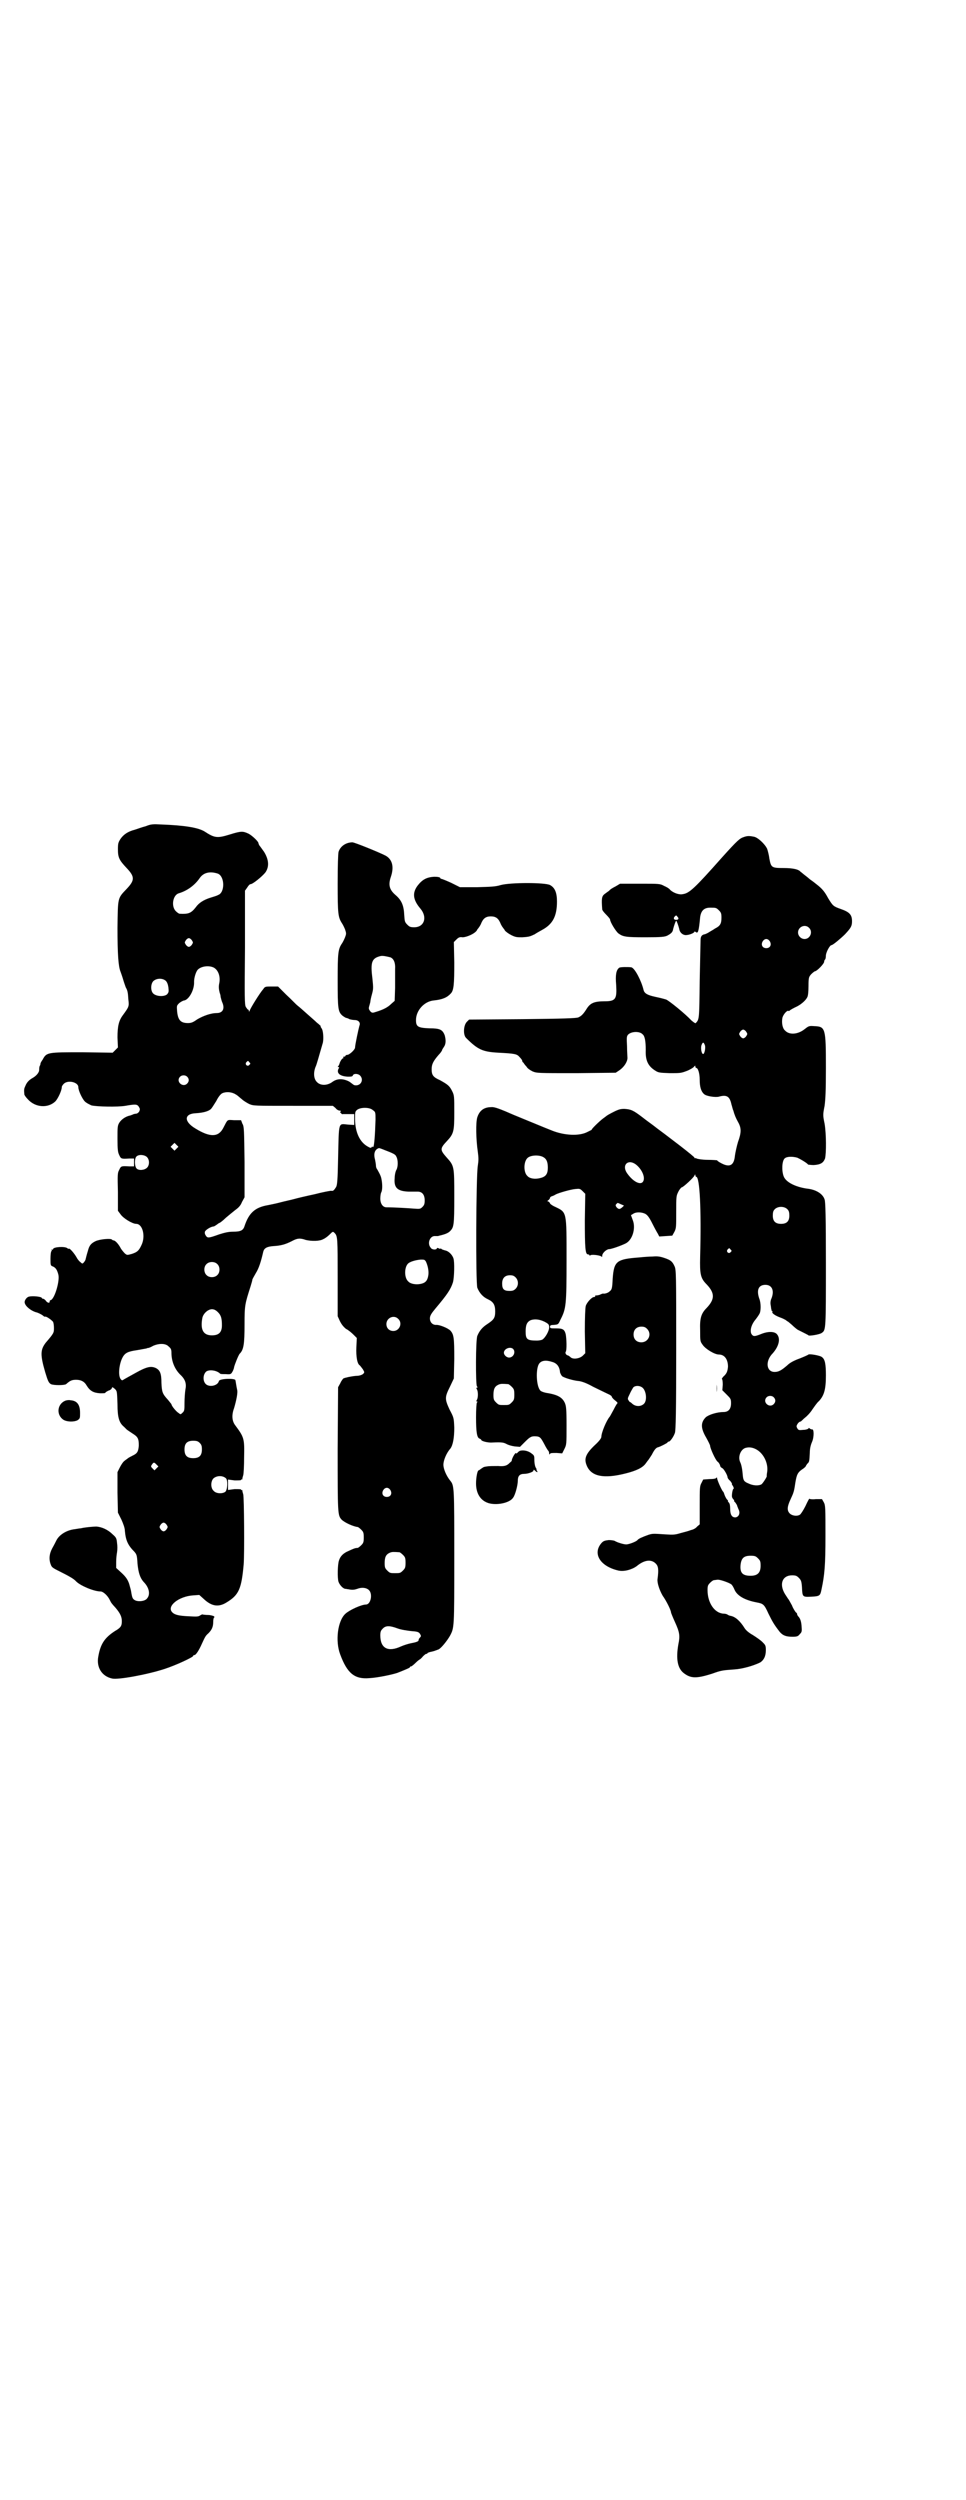 <?xml version="1.0" standalone="no"?>
<!DOCTYPE svg PUBLIC "-//W3C//DTD SVG 20010904//EN"
 "http://www.w3.org/TR/2001/REC-SVG-20010904/DTD/svg10.dtd">
<svg version="1.0" xmlns="http://www.w3.org/2000/svg"
 width="1110pt" height="2870pt" viewBox="0 0 1110 2870"
 preserveAspectRatio="xMidYMid meet">
<g transform="translate(0,2870) scale(0.5,-0.5)"
fill="#000000" stroke="none">
<path d="M335 3843 c-8 -2 -19 -6 -25 -8 -16 -4 -26 -11 -33 -21 -5 -8 -6 -10
-6 -24 0 -19 3 -25 20 -43 19 -20 19 -28 0 -48 -21 -22 -20 -19 -21 -89 0 -61
2 -89 7 -101 1 -3 4 -11 6 -18 2 -7 5 -15 6 -18 4 -7 5 -11 6 -28 2 -16 1 -17
-12 -35 -10 -13 -13 -26 -13 -52 l1 -23 -6 -6 -6 -6 -70 1 c-80 0 -82 0 -91
-17 -3 -4 -5 -8 -5 -9 0 -1 0 -3 -2 -6 -1 -3 -1 -7 -1 -9 0 -5 -6 -13 -15 -18
-9 -5 -14 -11 -17 -19 -3 -6 -3 -9 -2 -19 0 -1 3 -6 8 -11 17 -19 46 -21 63
-5 6 6 15 25 15 33 0 2 2 5 5 8 10 9 33 3 33 -8 0 -8 9 -27 15 -33 4 -4 11 -7
15 -9 13 -3 60 -4 78 -1 23 4 27 4 31 -2 3 -5 3 -6 1 -11 -2 -3 -5 -5 -7 -5
-2 0 -5 -1 -6 -1 -1 -1 -5 -2 -7 -3 -11 -2 -21 -9 -26 -17 -4 -7 -4 -10 -4
-37 0 -25 1 -31 4 -37 4 -9 5 -9 23 -8 l11 0 0 -9 0 -9 -11 0 c-18 1 -19 1
-23 -8 -4 -7 -4 -11 -3 -51 l0 -43 6 -8 c6 -9 27 -22 36 -22 15 0 22 -29 12
-49 -6 -13 -10 -16 -22 -20 -11 -3 -11 -3 -16 1 -3 3 -7 8 -9 11 -5 10 -13 19
-17 19 -1 0 -3 1 -4 2 -2 3 -28 1 -38 -4 -10 -5 -14 -10 -17 -22 -4 -13 -4
-15 -5 -18 0 -2 -2 -6 -4 -8 -3 -4 -4 -4 -8 0 -3 2 -7 7 -9 11 -5 9 -16 22
-18 20 0 -1 -2 0 -3 1 -6 5 -33 3 -33 -2 0 -1 -1 -2 -2 -1 -2 1 -2 1 -1 -1 0
-1 0 -2 -1 -3 -1 -1 -2 -8 -2 -17 0 -15 0 -16 6 -18 6 -3 9 -7 12 -18 4 -14
-8 -55 -17 -59 -2 0 -3 -2 -3 -4 0 -4 -6 -2 -9 3 -2 2 -4 4 -6 4 -1 0 -3 1 -3
2 -1 3 -21 5 -29 3 -6 -1 -12 -10 -10 -15 2 -8 15 -18 26 -21 5 -1 12 -5 15
-7 2 -2 5 -4 6 -3 2 1 14 -7 18 -12 1 -2 2 -8 2 -14 0 -11 0 -12 -19 -34 -12
-16 -13 -27 -1 -68 6 -20 8 -24 13 -27 6 -3 31 -3 35 0 9 8 13 10 23 10 11 0
19 -4 24 -13 8 -13 16 -17 31 -18 7 0 12 0 12 1 0 1 3 3 7 5 4 1 8 4 8 6 1 3
2 2 7 -2 5 -5 5 -5 6 -35 0 -31 4 -43 15 -52 2 -2 5 -5 6 -6 1 -1 7 -5 13 -9
13 -8 15 -12 15 -28 -1 -13 -3 -18 -14 -23 -4 -2 -10 -5 -12 -7 -3 -2 -7 -5
-9 -7 -2 -2 -6 -8 -9 -14 l-5 -10 0 -47 1 -46 8 -16 c4 -9 8 -19 8 -26 2 -22
7 -33 22 -48 5 -6 6 -8 7 -27 2 -21 6 -33 14 -42 13 -13 16 -29 8 -38 -4 -6
-18 -8 -26 -5 -7 3 -8 6 -10 17 -1 8 -3 13 -5 21 -3 9 -7 16 -18 26 l-12 11 0
14 c0 7 1 17 2 22 1 6 1 15 0 21 -1 11 -2 13 -10 20 -11 11 -25 17 -37 18 -9
0 -29 -2 -36 -4 -2 0 -8 -1 -14 -2 -18 -2 -35 -12 -42 -25 -2 -4 -6 -12 -10
-19 -7 -13 -8 -26 -3 -38 2 -6 6 -8 22 -16 18 -9 31 -16 36 -22 10 -10 41 -23
56 -23 6 0 16 -9 21 -19 4 -8 4 -8 14 -19 10 -12 14 -20 14 -30 0 -11 -2 -15
-16 -23 -23 -15 -33 -29 -38 -58 -5 -25 8 -46 32 -51 14 -3 80 9 120 22 25 8
66 27 66 30 0 1 1 2 3 2 3 0 10 10 17 26 7 15 8 18 15 24 8 8 11 15 11 26 0 5
1 10 2 10 1 0 1 1 0 3 -2 1 -8 3 -14 3 -6 0 -11 1 -12 1 0 1 -3 0 -6 -2 -4 -3
-8 -3 -26 -2 -22 1 -32 3 -38 9 -14 14 15 37 48 39 l14 1 10 -9 c18 -17 34
-20 53 -8 28 17 34 31 39 87 2 26 1 154 -1 161 -1 3 -2 7 -2 8 0 2 0 2 -1 2
-1 -1 -2 0 -2 1 0 1 -6 1 -15 1 l-15 -2 0 12 0 12 15 -2 c9 0 15 0 15 1 0 1 1
2 2 1 1 0 1 0 1 2 0 1 1 5 2 8 1 3 2 22 2 41 1 43 0 46 -20 73 -8 10 -9 24 -3
40 5 17 9 36 7 42 -2 9 -3 18 -4 22 0 5 -37 4 -38 -2 -2 -9 -17 -14 -27 -9
-10 5 -11 23 -2 31 7 5 24 3 32 -5 1 -1 6 -1 13 -1 12 -1 12 0 16 7 2 4 3 8 3
9 1 5 10 28 13 31 9 9 11 22 11 67 0 45 1 47 14 88 2 7 4 13 4 15 0 1 4 8 8
15 7 11 12 27 17 49 2 8 8 12 24 13 17 1 27 4 41 11 13 7 19 8 33 3 13 -3 32
-3 40 2 3 1 10 6 14 10 8 8 8 8 12 4 7 -7 7 -13 7 -102 l0 -89 5 -11 c4 -8 8
-13 14 -18 6 -3 13 -9 18 -14 l7 -7 -1 -21 c-1 -22 2 -39 8 -42 1 -1 4 -5 7
-9 4 -7 4 -7 0 -11 -3 -2 -8 -4 -16 -4 -11 -1 -25 -4 -29 -6 -1 -1 -5 -6 -7
-11 l-5 -9 -1 -141 c0 -150 0 -153 9 -163 7 -7 27 -16 37 -17 1 0 5 -3 8 -6 5
-5 6 -7 6 -18 0 -11 -1 -13 -6 -18 -3 -3 -7 -6 -8 -6 -6 0 -10 -2 -21 -7 -12
-5 -19 -12 -22 -22 -3 -8 -4 -40 -1 -49 3 -8 11 -16 16 -16 2 0 5 -1 7 -1 9
-2 14 -1 20 1 10 4 21 3 27 -3 9 -9 4 -33 -7 -33 -10 0 -37 -12 -47 -21 -18
-16 -24 -63 -12 -94 16 -43 33 -57 67 -54 19 1 52 8 64 12 23 9 29 12 29 13 0
1 1 2 3 2 1 0 6 4 10 8 4 4 9 8 10 8 0 0 4 3 7 7 4 4 7 6 8 6 1 -1 2 0 2 1 0
1 5 3 11 4 5 1 12 4 15 5 6 3 19 19 26 31 10 19 10 17 10 180 0 160 0 165 -9
176 -9 11 -16 27 -16 37 0 10 7 27 16 37 6 8 9 25 9 48 -1 23 -1 23 -11 42
-11 24 -11 28 1 52 l9 19 1 45 c0 49 -1 56 -9 65 -6 6 -26 14 -33 13 -8 0 -14
6 -14 15 0 6 3 11 13 23 27 32 35 44 40 60 3 11 4 47 1 55 -3 9 -12 17 -19 18
-3 1 -7 2 -8 3 -2 2 -3 2 -3 1 0 -1 -2 0 -4 1 -2 1 -4 1 -4 0 0 -4 -11 -4 -14
1 -9 10 -2 28 10 27 3 0 6 0 7 0 0 0 2 1 3 1 13 3 20 6 24 10 9 9 10 13 10 79
0 71 0 71 -18 91 -15 17 -15 20 1 37 16 17 17 23 17 66 0 37 0 39 -5 49 -6 12
-10 15 -28 25 -16 7 -19 12 -19 25 0 11 3 18 16 33 5 5 8 10 8 11 0 1 2 4 4 7
5 7 5 16 2 27 -5 13 -11 16 -35 16 -27 1 -31 4 -31 19 0 22 19 43 41 45 20 2
31 7 39 16 7 7 8 22 8 71 l-1 47 6 6 c5 5 8 6 14 5 9 0 28 8 33 16 1 3 4 5 4
6 1 1 3 4 5 8 5 13 11 18 23 18 12 0 18 -5 23 -18 2 -4 4 -7 5 -8 0 -1 3 -3 4
-6 2 -3 9 -8 15 -11 10 -5 13 -5 25 -5 17 1 18 2 29 7 4 3 12 7 17 10 24 13
34 31 34 65 0 21 -5 32 -16 38 -12 6 -90 6 -113 0 -13 -4 -23 -4 -55 -5 l-39
0 -20 10 c-11 5 -21 9 -22 9 -2 0 -3 1 -3 2 -1 2 -6 3 -14 3 -17 -1 -27 -6
-38 -20 -13 -17 -11 -33 6 -53 17 -20 9 -43 -14 -43 -9 0 -11 1 -16 6 -6 6 -6
8 -7 22 -1 22 -6 34 -20 46 -14 12 -17 23 -11 41 8 23 4 40 -11 49 -13 7 -72
31 -77 31 -15 0 -28 -9 -32 -22 -1 -5 -2 -30 -2 -73 0 -70 1 -77 10 -91 2 -3
5 -9 7 -14 3 -9 3 -10 0 -18 -2 -5 -5 -11 -7 -14 -9 -13 -10 -22 -10 -85 0
-66 1 -72 11 -81 4 -3 8 -5 8 -5 1 0 5 -1 8 -3 3 -1 9 -2 12 -2 9 0 14 -6 11
-13 -2 -7 -10 -44 -10 -50 0 -5 -13 -17 -18 -17 -2 0 -4 -1 -4 -2 0 -1 -1 -2
-3 -2 -2 0 -3 -1 -2 -2 1 -1 0 -2 -1 -2 -2 0 -7 -8 -8 -13 -1 -2 -2 -5 -3 -5
-1 -1 -1 -2 1 -2 1 0 2 -1 1 -2 -7 -11 1 -19 20 -20 8 0 11 0 12 3 2 5 13 4
17 -1 8 -9 2 -22 -10 -22 -3 0 -6 1 -6 2 -1 0 -5 4 -10 7 -14 7 -27 7 -38 -1
-12 -9 -28 -9 -36 0 -7 7 -8 21 -3 34 3 6 7 22 17 56 2 9 1 28 -3 33 -2 3 -3
5 -2 5 1 0 -2 2 -5 5 -4 3 -7 6 -8 7 -1 1 -8 7 -17 15 -9 8 -19 17 -23 20 -4
3 -15 15 -26 25 l-19 19 -14 0 c-15 0 -16 0 -20 -6 -8 -9 -29 -43 -31 -49 -1
-3 -2 -4 -2 -1 0 1 -1 3 -2 3 -1 0 -3 3 -5 6 -3 5 -3 23 -2 136 l0 131 5 7 c3
5 6 8 8 8 5 0 27 18 34 27 9 13 8 29 -3 47 -5 7 -10 14 -11 15 -1 2 -2 4 -2 5
0 4 -15 18 -23 22 -13 6 -17 6 -43 -2 -29 -9 -35 -8 -58 7 -15 9 -46 14 -99
16 -19 1 -24 1 -36 -4z m166 -109 c16 -7 16 -44 0 -49 -3 -2 -11 -4 -17 -6
-16 -5 -27 -12 -34 -22 -11 -14 -17 -16 -37 -15 -2 0 -6 3 -9 6 -11 11 -7 37
7 41 20 6 37 19 48 35 9 13 24 16 42 10z m-60 -153 c3 -5 3 -5 0 -10 -2 -3 -5
-5 -7 -5 -2 0 -5 2 -7 5 -3 5 -3 5 0 10 2 3 5 5 7 5 2 0 5 -2 7 -5z m456 -39
c8 -3 12 -13 11 -27 0 -7 0 -26 0 -43 l-1 -30 -8 -7 c-8 -8 -18 -13 -34 -18
-9 -3 -10 -3 -14 1 -3 4 -4 6 -3 10 1 3 2 8 3 11 0 3 2 12 4 19 3 11 3 14 1
34 -5 39 -2 48 19 53 5 1 14 -1 22 -3z m-407 -23 c11 -5 17 -20 14 -36 -2 -9
-1 -15 1 -23 1 -2 2 -6 2 -9 1 -3 2 -9 4 -13 6 -14 1 -24 -13 -24 -13 0 -30
-6 -44 -14 -10 -7 -14 -9 -22 -9 -17 0 -23 7 -25 27 -1 13 -1 13 5 19 4 3 9 6
12 6 11 3 23 25 22 43 0 9 4 22 8 27 7 8 24 11 36 6z m-109 -31 c3 -3 5 -8 6
-15 1 -10 1 -11 -3 -16 -7 -6 -25 -5 -32 2 -6 6 -6 21 0 28 7 7 21 8 29 1z
m192 -187 c3 -3 3 -3 0 -6 -4 -5 -11 1 -7 6 4 4 4 4 7 0z m-143 -33 c5 -5 5
-11 0 -16 -10 -10 -27 5 -16 16 4 4 12 4 16 0z m112 -41 c4 -2 10 -8 14 -11 3
-3 11 -8 17 -11 10 -4 10 -4 101 -4 l91 0 6 -5 c3 -4 7 -6 10 -6 2 0 3 -1 2
-2 -2 -1 -2 -2 1 -4 1 -2 3 -3 3 -2 1 0 7 0 14 0 l13 0 0 -12 0 -13 -15 1
c-22 2 -20 8 -22 -77 -1 -51 -2 -63 -5 -67 -5 -8 -7 -9 -11 -8 -2 0 -19 -3
-38 -8 -19 -4 -40 -9 -47 -11 -7 -2 -22 -5 -33 -8 -11 -3 -23 -5 -27 -6 -30
-5 -44 -18 -54 -48 -3 -10 -9 -13 -26 -13 -11 0 -19 -2 -32 -6 -25 -9 -27 -9
-31 -3 -2 3 -3 6 -2 9 1 4 14 12 20 12 1 0 4 2 7 4 3 2 5 4 6 4 1 0 8 5 15 12
7 6 17 14 22 18 7 5 12 10 15 18 l6 11 0 81 c-1 74 -1 82 -5 88 l-3 8 -16 0
c-17 1 -14 3 -25 -18 -11 -21 -30 -22 -64 -1 -27 16 -26 34 1 35 16 1 29 4 35
10 2 2 7 10 12 18 5 10 10 16 14 18 9 4 22 3 31 -3z m315 -36 c6 -4 6 -5 6
-22 -1 -34 -3 -60 -5 -62 -1 -1 -2 -1 -2 0 0 1 -1 1 -2 -1 -1 -2 -3 -2 -8 1
-19 10 -30 33 -30 64 0 16 0 17 5 21 8 6 29 6 36 -1z m-451 -88 l-5 -5 -4 4
-5 5 4 4 5 5 4 -4 5 -5 -4 -4z m479 -4 c21 -8 24 -10 26 -15 4 -7 4 -23 0 -30
-2 -3 -4 -12 -4 -19 -2 -22 6 -30 32 -31 8 0 17 0 21 0 10 0 16 -7 16 -20 0
-8 -1 -11 -5 -15 -5 -5 -6 -5 -20 -4 -12 1 -45 3 -63 3 -8 0 -14 8 -14 20 0 6
1 12 2 14 3 5 3 18 1 29 -1 6 -2 10 -10 24 -2 2 -3 6 -3 8 0 3 -1 9 -2 14 -4
14 -1 24 9 27 1 0 7 -2 14 -5z m-548 -15 c7 -6 7 -19 1 -25 -6 -6 -19 -7 -24
-2 -5 5 -5 22 -1 27 5 6 18 5 24 0z m642 -241 c5 -11 7 -24 5 -33 -2 -11 -7
-16 -18 -18 -10 -2 -23 0 -28 6 -9 8 -9 31 -1 40 4 5 18 9 30 10 8 0 9 0 12
-5z m-480 -5 c7 -6 7 -19 1 -25 -6 -7 -19 -7 -25 -1 -7 6 -7 19 -1 25 6 7 19
7 25 1z m2 -111 c7 -7 9 -14 9 -30 0 -16 -7 -23 -23 -23 -20 0 -27 13 -22 40
2 10 13 20 22 20 5 0 9 -2 14 -7z m414 -15 c11 -10 3 -28 -11 -28 -9 0 -16 6
-16 16 0 14 17 22 27 12z m-527 -64 c5 -4 6 -7 6 -14 0 -19 7 -37 20 -50 12
-11 15 -21 12 -35 -1 -7 -2 -20 -2 -30 0 -16 0 -19 -5 -23 -4 -4 -4 -4 -9 0
-5 3 -16 16 -16 20 0 0 -4 5 -8 10 -13 14 -14 18 -15 39 0 21 -3 29 -13 34
-11 5 -21 3 -46 -11 -13 -7 -25 -14 -27 -15 -4 -3 -5 -3 -8 1 -6 9 -3 34 4 48
6 12 13 15 34 18 17 3 22 4 22 4 0 0 1 1 3 1 2 0 7 2 12 5 14 6 29 6 36 -2z
m71 -221 c4 -4 5 -7 5 -15 0 -14 -6 -20 -20 -20 -14 0 -20 6 -20 20 0 14 6 20
20 20 8 0 11 -1 15 -5z m-100 -49 l5 -5 -4 -4 -5 -5 -4 4 c-4 4 -5 5 -2 9 4 6
5 6 10 1z m160 -32 c5 -4 4 -26 -1 -31 -6 -5 -21 -5 -27 2 -7 6 -7 21 -1 28 7
7 21 8 29 1z m378 -27 c5 -8 1 -16 -8 -16 -9 0 -13 8 -8 16 2 3 5 5 8 5 3 0 6
-2 8 -5z m-514 -80 c3 -5 3 -5 0 -10 -2 -3 -5 -5 -7 -5 -2 0 -5 2 -7 5 -3 5
-3 5 0 10 2 3 5 5 7 5 2 0 5 -2 7 -5z m535 -63 c1 0 5 -3 8 -6 5 -5 6 -7 6
-18 0 -11 -1 -13 -6 -18 -6 -6 -7 -6 -18 -6 -11 0 -12 0 -18 6 -5 5 -6 7 -6
17 0 14 3 20 12 24 5 2 8 2 22 1z m-4 -175 c8 -3 22 -5 31 -6 14 -1 17 -2 20
-6 3 -5 3 -6 0 -9 -2 -2 -3 -4 -3 -6 0 -3 -7 -5 -18 -7 -5 -1 -15 -4 -22 -7
-30 -14 -48 -5 -48 25 0 8 1 11 5 15 7 8 16 8 35 1z"/>
<path d="M1709 3818 c-9 -3 -14 -7 -50 -47 -63 -71 -75 -82 -90 -84 -8 -2 -22
3 -29 10 -2 3 -9 7 -14 9 -9 5 -11 5 -55 5 l-46 0 -10 -6 c-6 -3 -13 -7 -15
-10 -3 -2 -8 -6 -11 -8 -6 -5 -7 -10 -5 -35 0 -2 4 -7 9 -12 5 -5 9 -10 9 -11
0 -6 13 -27 19 -32 11 -8 17 -9 63 -9 37 0 44 1 50 4 9 5 12 8 13 15 2 8 6 19
7 19 1 0 5 -11 7 -19 1 -8 8 -14 15 -14 8 0 20 5 20 8 0 1 1 0 3 -1 5 -4 7 1
10 34 2 15 9 22 23 22 13 0 14 0 20 -6 5 -5 6 -7 6 -17 0 -14 -3 -19 -15 -25
-4 -3 -10 -6 -13 -8 -3 -2 -7 -4 -10 -5 -7 -1 -10 -5 -10 -13 0 -4 -1 -46 -2
-94 -1 -90 -1 -88 -9 -97 -1 -1 -4 1 -10 6 -15 16 -51 45 -58 48 -3 1 -14 4
-24 6 -19 4 -26 8 -28 16 -5 21 -20 50 -28 52 -6 1 -26 1 -28 -1 -7 -5 -9 -17
-7 -39 2 -33 -1 -38 -27 -38 -23 0 -32 -4 -40 -16 -8 -13 -13 -18 -20 -21 -5
-2 -35 -3 -128 -4 l-123 -1 -5 -5 c-8 -8 -9 -30 -2 -37 27 -27 38 -32 74 -34
39 -2 43 -3 49 -10 3 -3 6 -7 6 -8 0 -2 1 -4 3 -5 1 -2 4 -6 7 -9 2 -4 8 -8
14 -11 10 -4 12 -4 101 -4 l90 1 9 6 c10 7 18 19 18 28 0 3 -1 15 -1 27 -1 19
-1 22 2 26 7 8 27 9 34 1 5 -4 7 -16 7 -36 -1 -23 5 -36 20 -46 9 -6 10 -6 35
-7 24 0 26 0 39 5 8 3 16 8 17 10 3 3 3 3 3 0 0 -1 1 -3 2 -3 4 0 8 -12 8 -27
0 -16 3 -27 10 -33 5 -5 26 -8 34 -6 18 5 25 1 29 -18 2 -6 3 -12 4 -13 3 -11
6 -18 11 -27 8 -14 8 -24 0 -46 -3 -10 -6 -24 -7 -31 -2 -23 -12 -28 -31 -18
-6 3 -10 6 -10 7 0 0 -10 1 -22 1 -12 0 -23 2 -25 3 -1 1 -3 1 -4 1 0 -1 -1
-1 -1 1 0 1 -12 11 -34 28 -4 3 -13 10 -21 16 -22 17 -27 20 -37 28 -5 4 -18
13 -28 21 -21 16 -26 18 -41 19 -9 0 -13 -1 -25 -7 -8 -4 -15 -8 -16 -9 -1 -1
-4 -3 -8 -6 -7 -5 -29 -26 -26 -26 0 0 -4 -2 -10 -5 -19 -10 -53 -8 -81 3 -8
3 -83 34 -88 36 -32 14 -45 19 -52 18 -17 0 -27 -8 -32 -23 -4 -12 -3 -52 1
-79 2 -15 2 -20 0 -33 -4 -26 -5 -269 -1 -280 5 -12 13 -21 24 -26 13 -6 17
-13 17 -28 0 -15 -3 -19 -18 -29 -11 -7 -18 -15 -23 -27 -4 -9 -4 -112 -1
-116 2 -2 2 -3 0 -3 -1 0 -2 -1 0 -4 3 -5 3 -19 0 -24 -2 -3 -1 -4 0 -4 2 0 2
-1 0 -2 -1 -2 -2 -16 -2 -34 0 -34 2 -47 8 -49 2 -1 4 -2 4 -3 0 -3 16 -7 26
-6 22 1 26 0 33 -4 4 -2 11 -4 18 -5 l12 -1 12 12 c12 12 15 13 27 12 7 -1 9
-3 17 -18 4 -8 8 -14 9 -15 1 -1 2 -3 2 -6 0 -3 1 -3 2 -1 1 2 5 2 15 2 l13
-1 5 10 c5 10 5 11 5 54 0 39 -1 45 -4 52 -6 13 -17 19 -43 23 -5 1 -11 3 -13
5 -10 10 -11 51 -3 62 5 7 15 9 30 4 11 -3 17 -11 18 -24 1 -3 3 -7 5 -9 6 -4
26 -10 39 -11 6 -1 16 -4 32 -13 12 -6 27 -13 33 -16 5 -2 10 -5 10 -7 0 -1 3
-5 7 -8 4 -3 7 -6 6 -7 -1 0 -5 -7 -9 -15 -4 -7 -8 -15 -9 -16 -7 -8 -19 -36
-19 -46 0 -3 -5 -10 -15 -19 -21 -20 -25 -31 -19 -46 10 -26 39 -32 90 -19 24
6 39 13 46 23 3 4 5 7 6 8 1 1 4 6 8 12 6 12 10 16 14 17 5 1 22 10 22 11 0 1
1 2 3 2 3 0 11 11 14 20 2 5 3 50 3 191 0 174 0 184 -4 192 -5 11 -9 14 -24
19 -9 3 -15 4 -26 3 -7 0 -21 -1 -30 -2 -53 -4 -59 -8 -62 -49 -1 -23 -2 -25
-7 -29 -4 -4 -12 -6 -15 -5 -1 0 -4 -1 -8 -3 -4 -1 -8 -2 -9 -1 0 0 -1 0 -1
-2 0 -1 -1 -2 -3 -2 -5 0 -17 -13 -19 -21 -1 -5 -2 -25 -2 -58 l1 -50 -6 -6
c-8 -7 -24 -9 -29 -2 -2 1 -4 3 -5 3 -3 0 -7 5 -5 8 3 4 2 31 0 41 -3 11 -7
13 -22 13 -13 0 -14 0 -14 4 0 3 2 4 9 4 10 1 10 1 15 12 13 25 14 34 14 136
0 113 1 110 -26 123 -7 3 -12 7 -12 8 0 1 -2 3 -3 4 -4 1 -4 1 0 4 1 1 3 3 3
5 0 1 2 3 6 4 3 1 6 3 8 4 6 3 33 11 44 12 10 1 11 1 17 -5 l6 -6 -1 -61 c0
-62 1 -78 7 -78 2 0 3 -1 4 -2 0 -2 1 -2 1 -1 0 4 26 1 27 -3 0 -1 1 0 1 3 0
6 10 15 16 15 6 0 36 11 41 15 14 10 20 35 13 52 l-4 11 5 3 c7 5 20 4 28 0 5
-3 9 -8 16 -22 5 -10 11 -21 13 -24 l3 -6 15 1 15 1 5 9 c4 8 4 11 4 45 0 36
0 37 5 47 3 6 7 10 8 10 3 0 27 22 29 27 1 3 2 3 2 1 0 -2 1 -4 2 -4 8 0 12
-73 9 -184 -1 -40 1 -49 15 -63 19 -20 19 -34 0 -54 -13 -13 -16 -24 -15 -52
0 -24 0 -25 6 -33 6 -9 27 -22 37 -22 13 0 21 -11 21 -28 -1 -11 -3 -16 -11
-23 -2 -3 -4 -5 -3 -5 1 0 2 -6 2 -13 l-1 -13 10 -10 c9 -9 10 -10 10 -20 0
-13 -6 -20 -17 -20 -15 0 -34 -6 -41 -12 -12 -12 -12 -25 1 -47 5 -9 9 -17 9
-19 0 -5 12 -32 17 -36 3 -2 5 -6 6 -9 0 -3 3 -5 5 -6 3 -1 12 -16 12 -21 0
-1 2 -5 6 -8 3 -4 5 -7 4 -7 -1 0 1 -3 3 -6 1 -3 2 -5 1 -5 -2 0 -4 -10 -4
-17 0 -2 1 -5 3 -7 2 -2 3 -4 2 -4 -1 0 1 -2 3 -4 2 -3 4 -6 4 -7 0 -1 2 -5 3
-8 5 -9 1 -18 -7 -19 -8 0 -12 6 -12 20 0 7 -1 12 -3 14 -2 2 -3 4 -2 4 1 0
-1 2 -3 4 -2 3 -4 7 -5 10 -1 3 -2 6 -3 7 -3 2 -14 27 -14 31 0 2 -1 2 -2 1 0
-2 -7 -3 -16 -3 l-14 -1 -4 -8 c-4 -7 -4 -12 -4 -51 l0 -44 -6 -5 c-3 -4 -9
-7 -14 -8 -5 -2 -16 -5 -24 -7 -13 -4 -17 -4 -34 -3 -30 2 -30 2 -40 -1 -14
-5 -23 -9 -25 -12 -2 -3 -19 -10 -26 -10 -6 0 -22 5 -26 8 -2 1 -8 2 -14 2 -9
-1 -12 -2 -16 -6 -22 -24 -5 -54 38 -64 13 -3 31 2 42 10 17 14 33 17 44 6 6
-6 7 -14 4 -36 -1 -9 5 -26 12 -38 8 -11 19 -33 19 -38 0 -1 4 -11 9 -22 11
-24 12 -32 8 -51 -6 -34 -2 -56 13 -67 16 -12 29 -12 64 -1 22 8 25 8 52 10
17 1 43 8 59 16 8 5 13 14 13 28 0 11 -1 12 -8 19 -4 4 -14 11 -22 16 -9 5
-16 11 -19 16 -10 16 -21 26 -32 28 -1 0 -4 1 -6 2 -2 2 -6 3 -10 3 -21 1 -37
25 -37 54 0 10 1 12 6 17 3 3 7 6 9 6 2 0 6 1 9 1 6 0 26 -7 31 -11 2 -2 5 -7
7 -12 6 -14 24 -24 50 -29 16 -3 18 -4 28 -26 9 -18 12 -24 26 -42 7 -8 14
-11 29 -11 11 0 13 1 17 6 5 5 5 6 4 20 -1 10 -3 15 -6 19 -2 2 -4 5 -4 6 0 2
-1 4 -3 5 -1 1 -6 8 -9 16 -4 7 -7 13 -8 14 -1 1 -4 6 -8 12 -14 23 -6 43 16
43 9 0 11 -1 16 -6 5 -5 6 -8 7 -21 1 -23 1 -23 22 -22 19 1 20 2 23 17 7 33
9 55 9 123 0 64 0 70 -4 77 l-4 7 -14 0 c-8 -1 -15 0 -15 1 0 1 -4 -6 -9 -17
-5 -10 -11 -19 -13 -20 -7 -4 -18 -2 -23 3 -7 7 -6 16 2 33 7 15 8 18 11 39 3
17 5 22 15 29 5 3 9 7 9 8 0 1 2 3 3 5 5 4 5 6 6 25 0 10 2 18 5 25 5 11 5 31
0 29 -1 0 -4 1 -5 2 -2 2 -3 2 -3 0 -1 -1 -6 -3 -12 -3 -10 -1 -11 -1 -14 4
-2 4 -2 5 1 10 2 3 5 5 6 5 1 0 3 1 3 2 1 0 4 4 8 7 4 3 12 11 17 19 5 7 11
16 15 19 12 13 16 27 16 59 0 26 -2 37 -9 42 -4 4 -30 8 -31 6 -1 -1 -10 -5
-20 -9 -14 -5 -23 -10 -29 -16 -14 -12 -20 -15 -29 -15 -19 0 -22 25 -4 43 14
16 18 33 10 43 -5 7 -20 8 -37 1 -15 -6 -18 -6 -22 0 -4 7 -1 21 9 33 4 5 8
11 9 13 4 6 4 25 0 35 -7 20 -2 32 14 32 15 0 21 -13 14 -31 -2 -4 -3 -10 -2
-15 1 -5 1 -10 2 -11 0 -2 0 -3 1 -3 1 0 2 -1 1 -2 -2 -3 7 -9 18 -13 6 -2 11
-5 13 -6 2 -2 4 -3 4 -3 1 0 5 -4 10 -8 4 -4 10 -9 13 -11 20 -10 24 -12 25
-13 1 -2 27 2 31 6 9 6 9 10 9 158 0 109 -1 143 -3 148 -4 13 -20 23 -41 25
-27 4 -48 15 -53 28 -5 13 -4 35 2 41 5 5 18 5 29 2 7 -3 24 -13 25 -16 1 0 7
-1 13 -1 16 1 22 5 26 15 3 12 3 56 -1 80 -4 19 -4 21 0 41 2 16 3 33 3 88 0
91 -1 94 -27 95 -12 1 -13 0 -22 -7 -15 -12 -35 -14 -45 -3 -6 5 -8 18 -6 29
2 8 11 18 14 16 1 -1 2 0 3 1 1 1 6 4 12 7 12 5 24 15 28 23 2 3 3 13 3 26 0
20 1 21 6 27 4 4 8 7 9 7 4 0 21 17 21 22 0 2 1 4 2 5 1 0 2 5 2 10 1 8 9 23
13 23 3 0 22 16 31 25 14 15 16 19 16 30 0 15 -6 21 -26 28 -17 6 -18 7 -29
25 -8 15 -14 22 -27 32 -11 9 -14 10 -17 13 -1 1 -6 5 -10 8 -4 3 -8 7 -9 7
-4 6 -18 9 -39 9 -28 0 -29 1 -33 22 -1 9 -4 19 -5 22 -5 11 -22 27 -31 28
-10 2 -15 2 -23 -1z m-152 -183 c4 -4 2 -7 -3 -7 -5 0 -7 3 -4 7 4 4 4 4 7 0z
m302 -25 c10 -9 3 -26 -10 -26 -8 0 -15 7 -15 15 0 13 16 20 25 11z m-90 -31
c5 -8 1 -16 -8 -16 -9 0 -13 8 -8 16 2 3 5 5 8 5 3 0 6 -2 8 -5z m-54 -208 c3
-5 3 -5 0 -10 -2 -3 -5 -5 -7 -5 -2 0 -5 2 -7 5 -3 5 -3 5 0 10 2 3 5 5 7 5 2
0 5 -2 7 -5z m-95 -31 c2 -6 -1 -20 -4 -20 -4 0 -6 14 -4 20 3 8 5 8 8 0z
m-371 -257 c7 -4 10 -11 10 -24 0 -15 -5 -21 -18 -24 -12 -3 -24 -1 -29 5 -9
8 -9 32 0 41 7 7 27 8 37 2z m214 -18 c14 -12 21 -31 14 -39 -6 -7 -22 1 -35
19 -15 20 2 36 21 20z m-36 -90 l7 -3 -4 -4 c-6 -5 -8 -5 -13 0 -2 3 -3 5 -1
7 4 4 2 4 11 0z m383 -12 c3 -3 4 -7 4 -14 0 -13 -6 -19 -19 -19 -13 0 -19 6
-19 19 0 7 1 11 4 14 7 8 23 8 30 0z m-131 -92 c3 -3 3 -3 0 -6 -4 -5 -11 1
-7 6 4 4 4 4 7 0z m-494 -64 c7 -7 7 -19 0 -26 -4 -4 -7 -5 -14 -5 -13 0 -17
4 -17 17 0 12 6 19 18 19 6 0 9 -1 13 -5z m67 -102 c9 -5 10 -6 10 -13 0 -8
-9 -24 -16 -28 -2 -1 -8 -2 -12 -2 -23 0 -26 3 -26 21 0 15 3 22 12 26 9 3 20
2 32 -4z m235 -16 c12 -12 3 -31 -13 -31 -11 0 -18 7 -18 18 0 11 7 18 18 18
6 0 9 -1 13 -5z m-308 -46 c7 -7 1 -20 -9 -20 -6 0 -12 6 -12 11 0 9 14 15 21
9z m-11 -81 c1 0 5 -3 8 -6 5 -5 6 -7 6 -18 0 -11 -1 -13 -6 -18 -6 -6 -7 -6
-18 -6 -11 0 -12 0 -18 6 -5 5 -6 7 -6 17 0 14 3 20 12 24 5 2 8 2 22 1z m307
-7 c10 -6 13 -30 5 -38 -7 -7 -19 -7 -27 0 -3 3 -5 4 -5 4 0 -1 -1 0 -3 3 -3
4 -3 5 2 15 3 7 7 13 8 15 4 5 14 5 20 1z m303 -23 c5 -5 5 -11 0 -16 -10 -10
-27 5 -16 16 4 4 12 4 16 0z m-38 -121 c16 -10 26 -32 23 -51 -1 -5 -1 -9 -1
-9 2 0 -9 -17 -12 -19 -7 -4 -20 -3 -30 2 -10 4 -12 7 -13 19 -1 13 -3 24 -6
30 -6 13 2 31 14 33 8 2 17 0 25 -5z m2 -249 c5 -5 6 -7 6 -17 0 -16 -7 -23
-23 -23 -19 0 -25 7 -23 26 2 15 8 20 23 20 10 0 12 -1 17 -6z"/>
<path d="M1647 2552 c0 -9 0 -13 0 -8 1 4 1 12 0 17 0 4 0 0 0 -9z"/>
<path d="M150 2524 c-19 -8 -21 -33 -4 -44 9 -5 24 -5 32 -1 6 4 6 5 6 17 0
19 -7 28 -22 29 -4 1 -9 0 -12 -1z"/>
<path d="M1195 2409 c-2 -1 -5 -3 -6 -5 -2 -1 -3 -2 -3 -1 0 5 -10 -11 -10
-17 0 -1 -3 -3 -6 -6 -6 -6 -13 -7 -25 -6 -9 0 -22 0 -26 -1 -2 0 -5 -1 -6 -1
-1 0 -4 -2 -7 -4 -3 -2 -5 -4 -6 -4 -3 0 -6 -17 -6 -30 0 -23 10 -39 28 -45
19 -6 49 0 57 12 5 6 11 29 11 39 0 11 4 16 15 16 9 0 22 5 21 8 0 2 1 2 4 -1
4 -4 7 -4 4 0 -1 2 -2 3 -1 3 1 0 0 1 -1 3 -2 3 -4 9 -4 21 0 8 -1 9 -8 14 -7
5 -17 7 -25 5z"/>
</g>
</svg>
